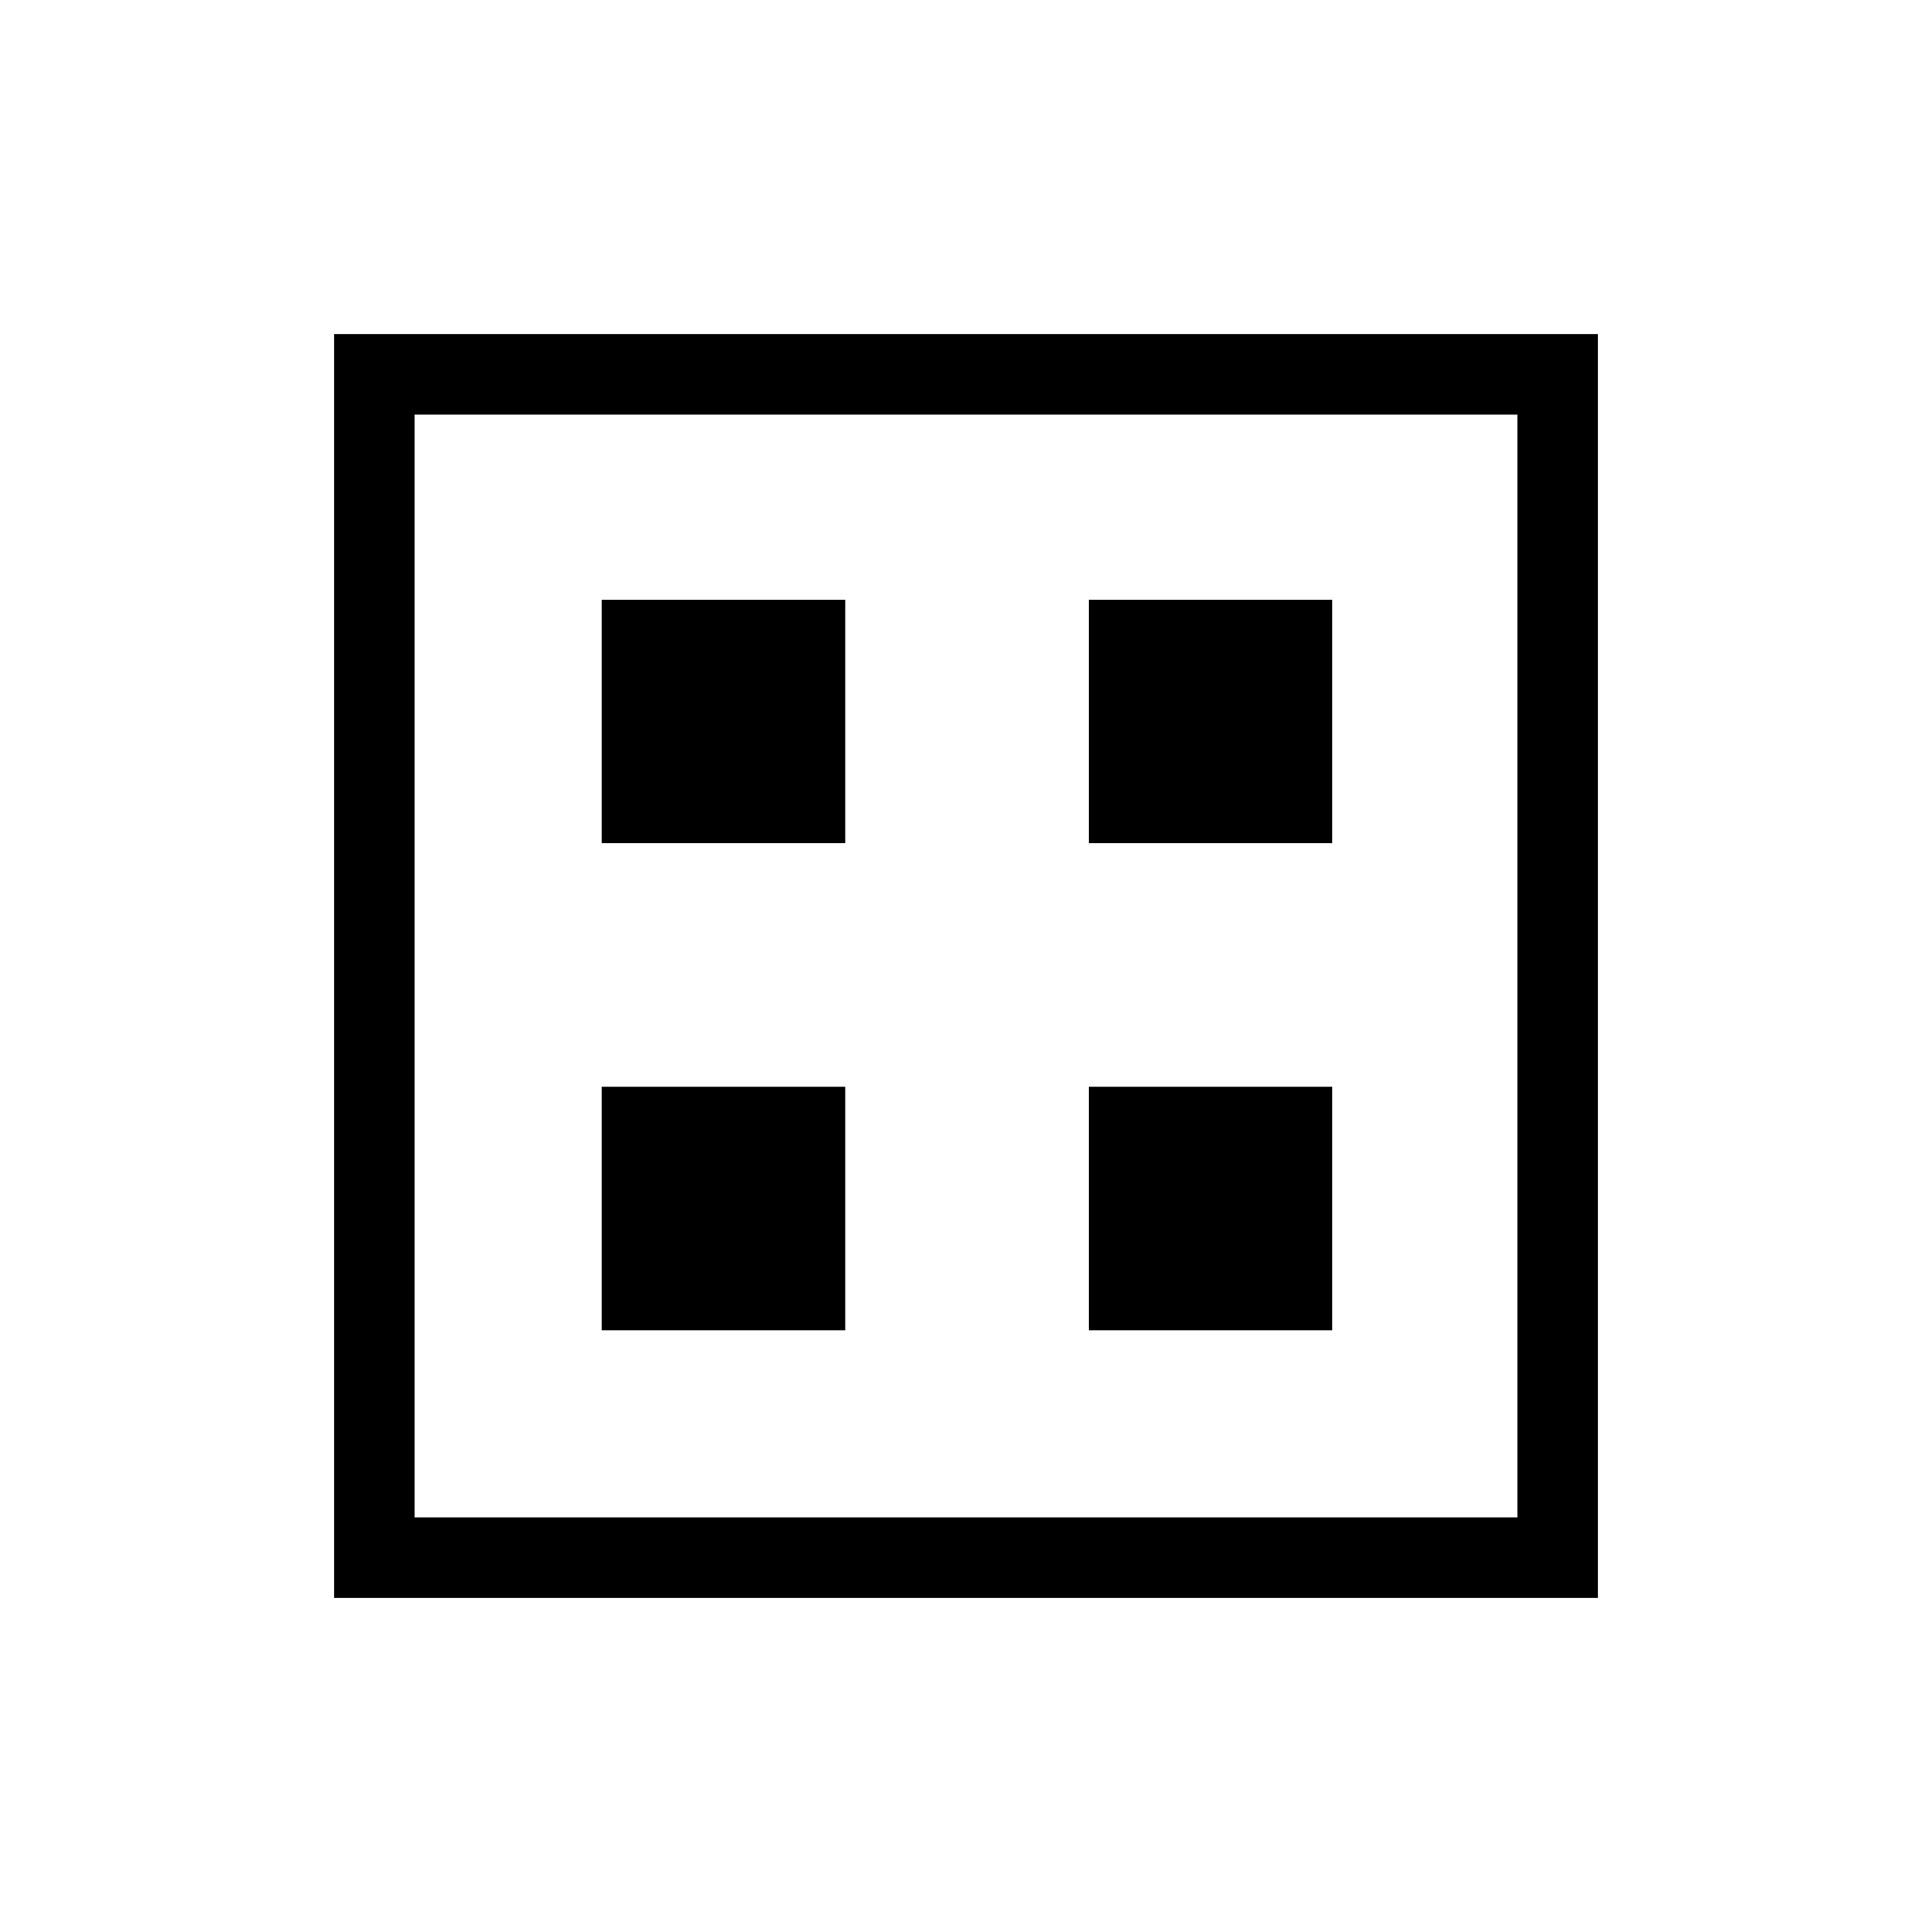 <svg xmlns="http://www.w3.org/2000/svg" height="20" width="20"><path d="M3.458 16.542V3.458h13.084v13.084Zm.834-.834h11.416V4.292H4.292Zm0 0V4.292v11.416Zm1.937-6.979H8.75V6.208H6.229Zm5.042 0h2.521V6.208h-2.521Zm-5.042 5.042H8.75V11.25H6.229Zm5.042 0h2.521V11.25h-2.521Z"/></svg>
